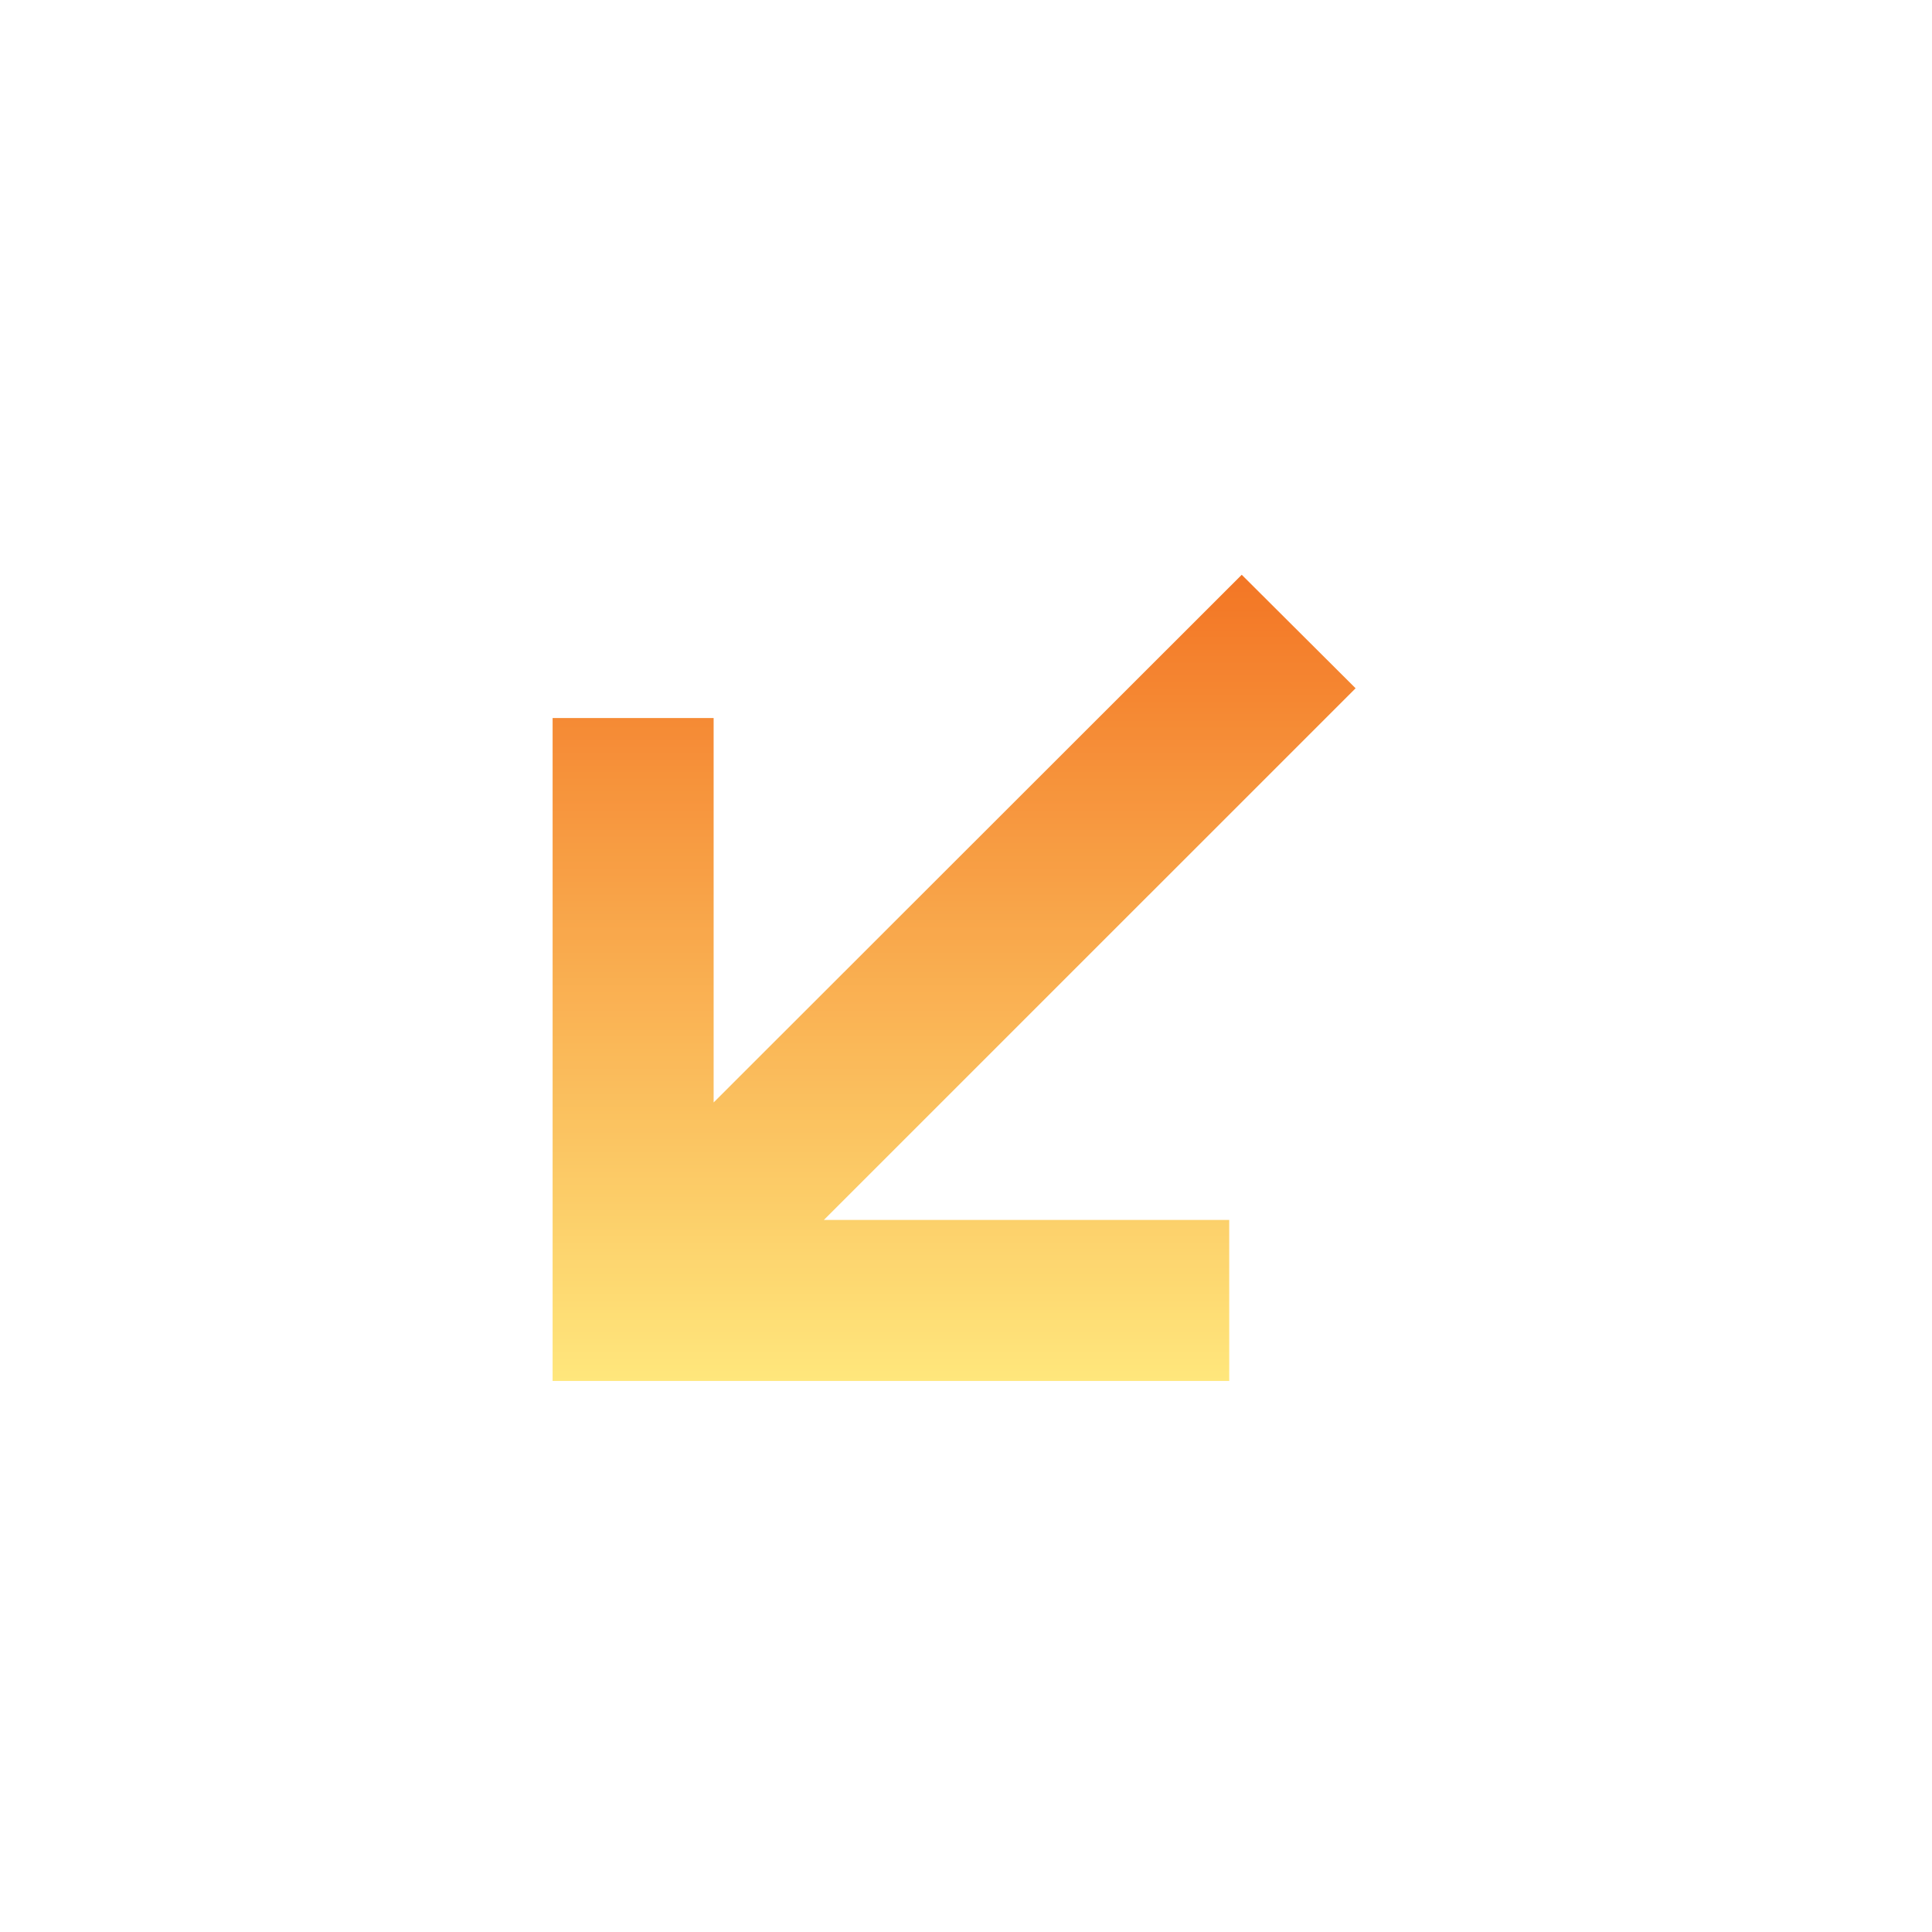 <svg width="32" height="32" viewBox="0 0 32 32" fill="none" xmlns="http://www.w3.org/2000/svg">
<g opacity="0.9">
<path d="M20.36 22.873L20.36 20.206L13.646 20.206L22.453 11.4L20.567 9.52L11.82 18.26L11.82 11.893L9.153 11.893L9.153 22.873L20.36 22.873Z" fill="url(#paint0_linear_2275_31169)"/>
</g>
<defs>
<linearGradient id="paint0_linear_2275_31169" x1="10.816" y1="7.722" x2="10.816" y2="22.873" gradientUnits="userSpaceOnUse">
<stop stop-color="#F05600"/>
<stop offset="1" stop-color="#FFE46E"/>
</linearGradient>
</defs>
</svg>
